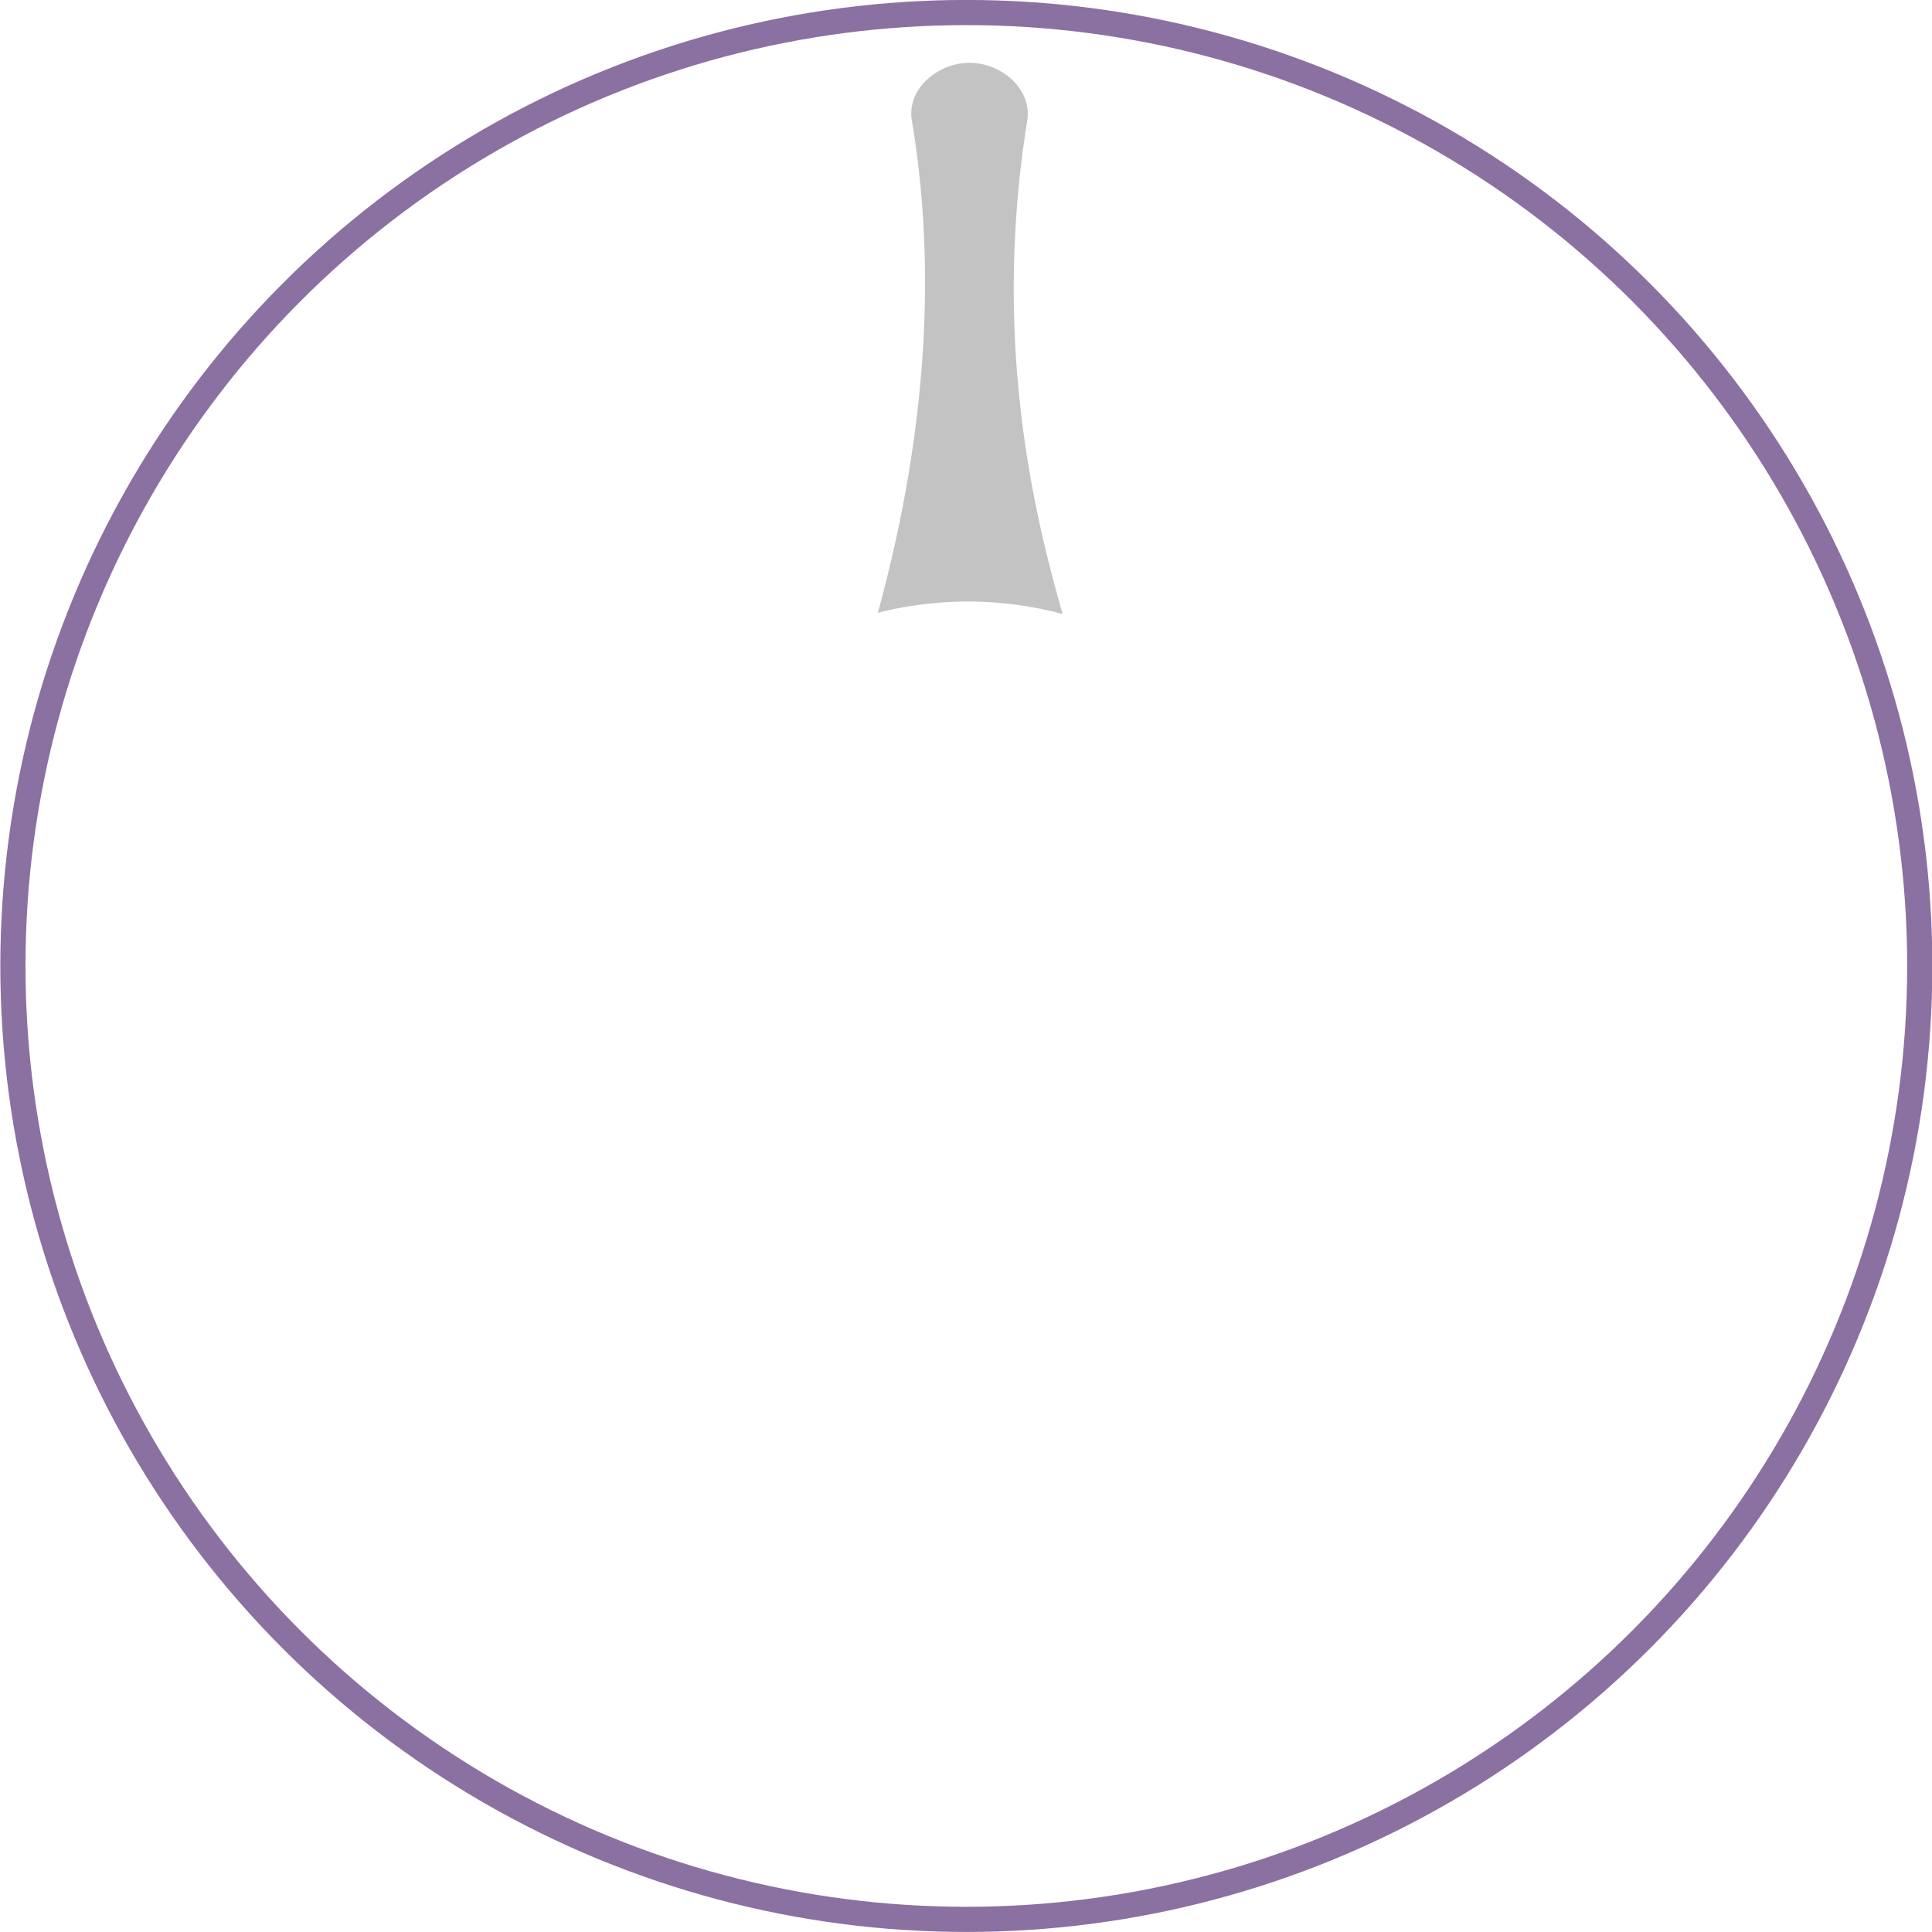 <?xml version="1.0" encoding="UTF-8" standalone="no"?>
<svg
   xmlns:dc="http://purl.org/dc/elements/1.1/"
   xmlns:cc="http://creativecommons.org/ns#"
   xmlns:rdf="http://www.w3.org/1999/02/22-rdf-syntax-ns#"
   xmlns:svg="http://www.w3.org/2000/svg"
   xmlns="http://www.w3.org/2000/svg"
   xmlns:sodipodi="http://sodipodi.sourceforge.net/DTD/sodipodi-0.dtd"
   xmlns:inkscape="http://www.inkscape.org/namespaces/inkscape"
   width="20.349mm"
   height="20.349mm"
   version="1.1"
   viewBox="0 0 20.349 20.349"
   id="svg6416"
   sodipodi:docname="DLXKnobB_large_light.svg"
   inkscape:version="1.0rc1 (09960d6f05, 2020-04-09)">
  <defs
     id="defs6420" />
  <sodipodi:namedview
     showguides="false"
     inkscape:document-rotation="0"
     pagecolor="#ffffff"
     bordercolor="#666666"
     borderopacity="1"
     objecttolerance="10"
     gridtolerance="10"
     guidetolerance="10"
     inkscape:pageopacity="0"
     inkscape:pageshadow="2"
     inkscape:window-width="1858"
     inkscape:window-height="1058"
     id="namedview6418"
     showgrid="false"
     inkscape:document-units="mm"
     inkscape:zoom="8.6791338"
     inkscape:cx="15.981177"
     inkscape:cy="38.671547"
     inkscape:window-x="54"
     inkscape:window-y="-8"
     inkscape:window-maximized="1"
     inkscape:current-layer="svg6416" />
  <path
     transform="scale(0.265)"
     d="M 38.535 2.496 C 37.269 2.496 36.032 3.541 36.242 4.789 C 37.549 12.554 36.15 19.751 34.891 24.355 A 14.546 14.546 0 0 1 34.9 24.354 A 14.546 14.546 0 0 1 35.211 24.277 A 14.546 14.546 0 0 1 35.525 24.209 A 14.546 14.546 0 0 1 35.84 24.148 A 14.546 14.546 0 0 1 36.156 24.094 A 14.546 14.546 0 0 1 36.473 24.047 A 14.546 14.546 0 0 1 36.791 24.006 A 14.546 14.546 0 0 1 37.109 23.973 A 14.546 14.546 0 0 1 37.43 23.945 A 14.546 14.546 0 0 1 37.75 23.926 A 14.546 14.546 0 0 1 38.07 23.914 A 14.546 14.546 0 0 1 38.391 23.908 A 14.546 14.546 0 0 1 38.469 23.908 A 14.546 14.546 0 0 1 38.789 23.912 A 14.546 14.546 0 0 1 39.109 23.922 A 14.546 14.546 0 0 1 39.43 23.939 A 14.546 14.546 0 0 1 39.75 23.965 A 14.546 14.546 0 0 1 40.068 23.996 A 14.546 14.546 0 0 1 40.387 24.035 A 14.546 14.546 0 0 1 40.705 24.082 A 14.546 14.546 0 0 1 41.021 24.135 A 14.546 14.546 0 0 1 41.336 24.193 A 14.546 14.546 0 0 1 41.65 24.26 A 14.546 14.546 0 0 1 41.961 24.334 A 14.546 14.546 0 0 1 42.236 24.404 C 40.981 20.046 39.467 13.293 40.828 4.789 C 41.028 3.539 39.801 2.496 38.535 2.496 z "
     style="stroke-width:1;fill:#c3c3c3;fill-opacity:1"
     id="path1451" />
  <ellipse
     ry="10.042"
     rx="10.042"
     id="circle6408"
     stroke="#8b70a2"
     fill="none"
     cy="10.174"
     cx="10.178"
     style="stroke-width:0.265" />
</svg>
